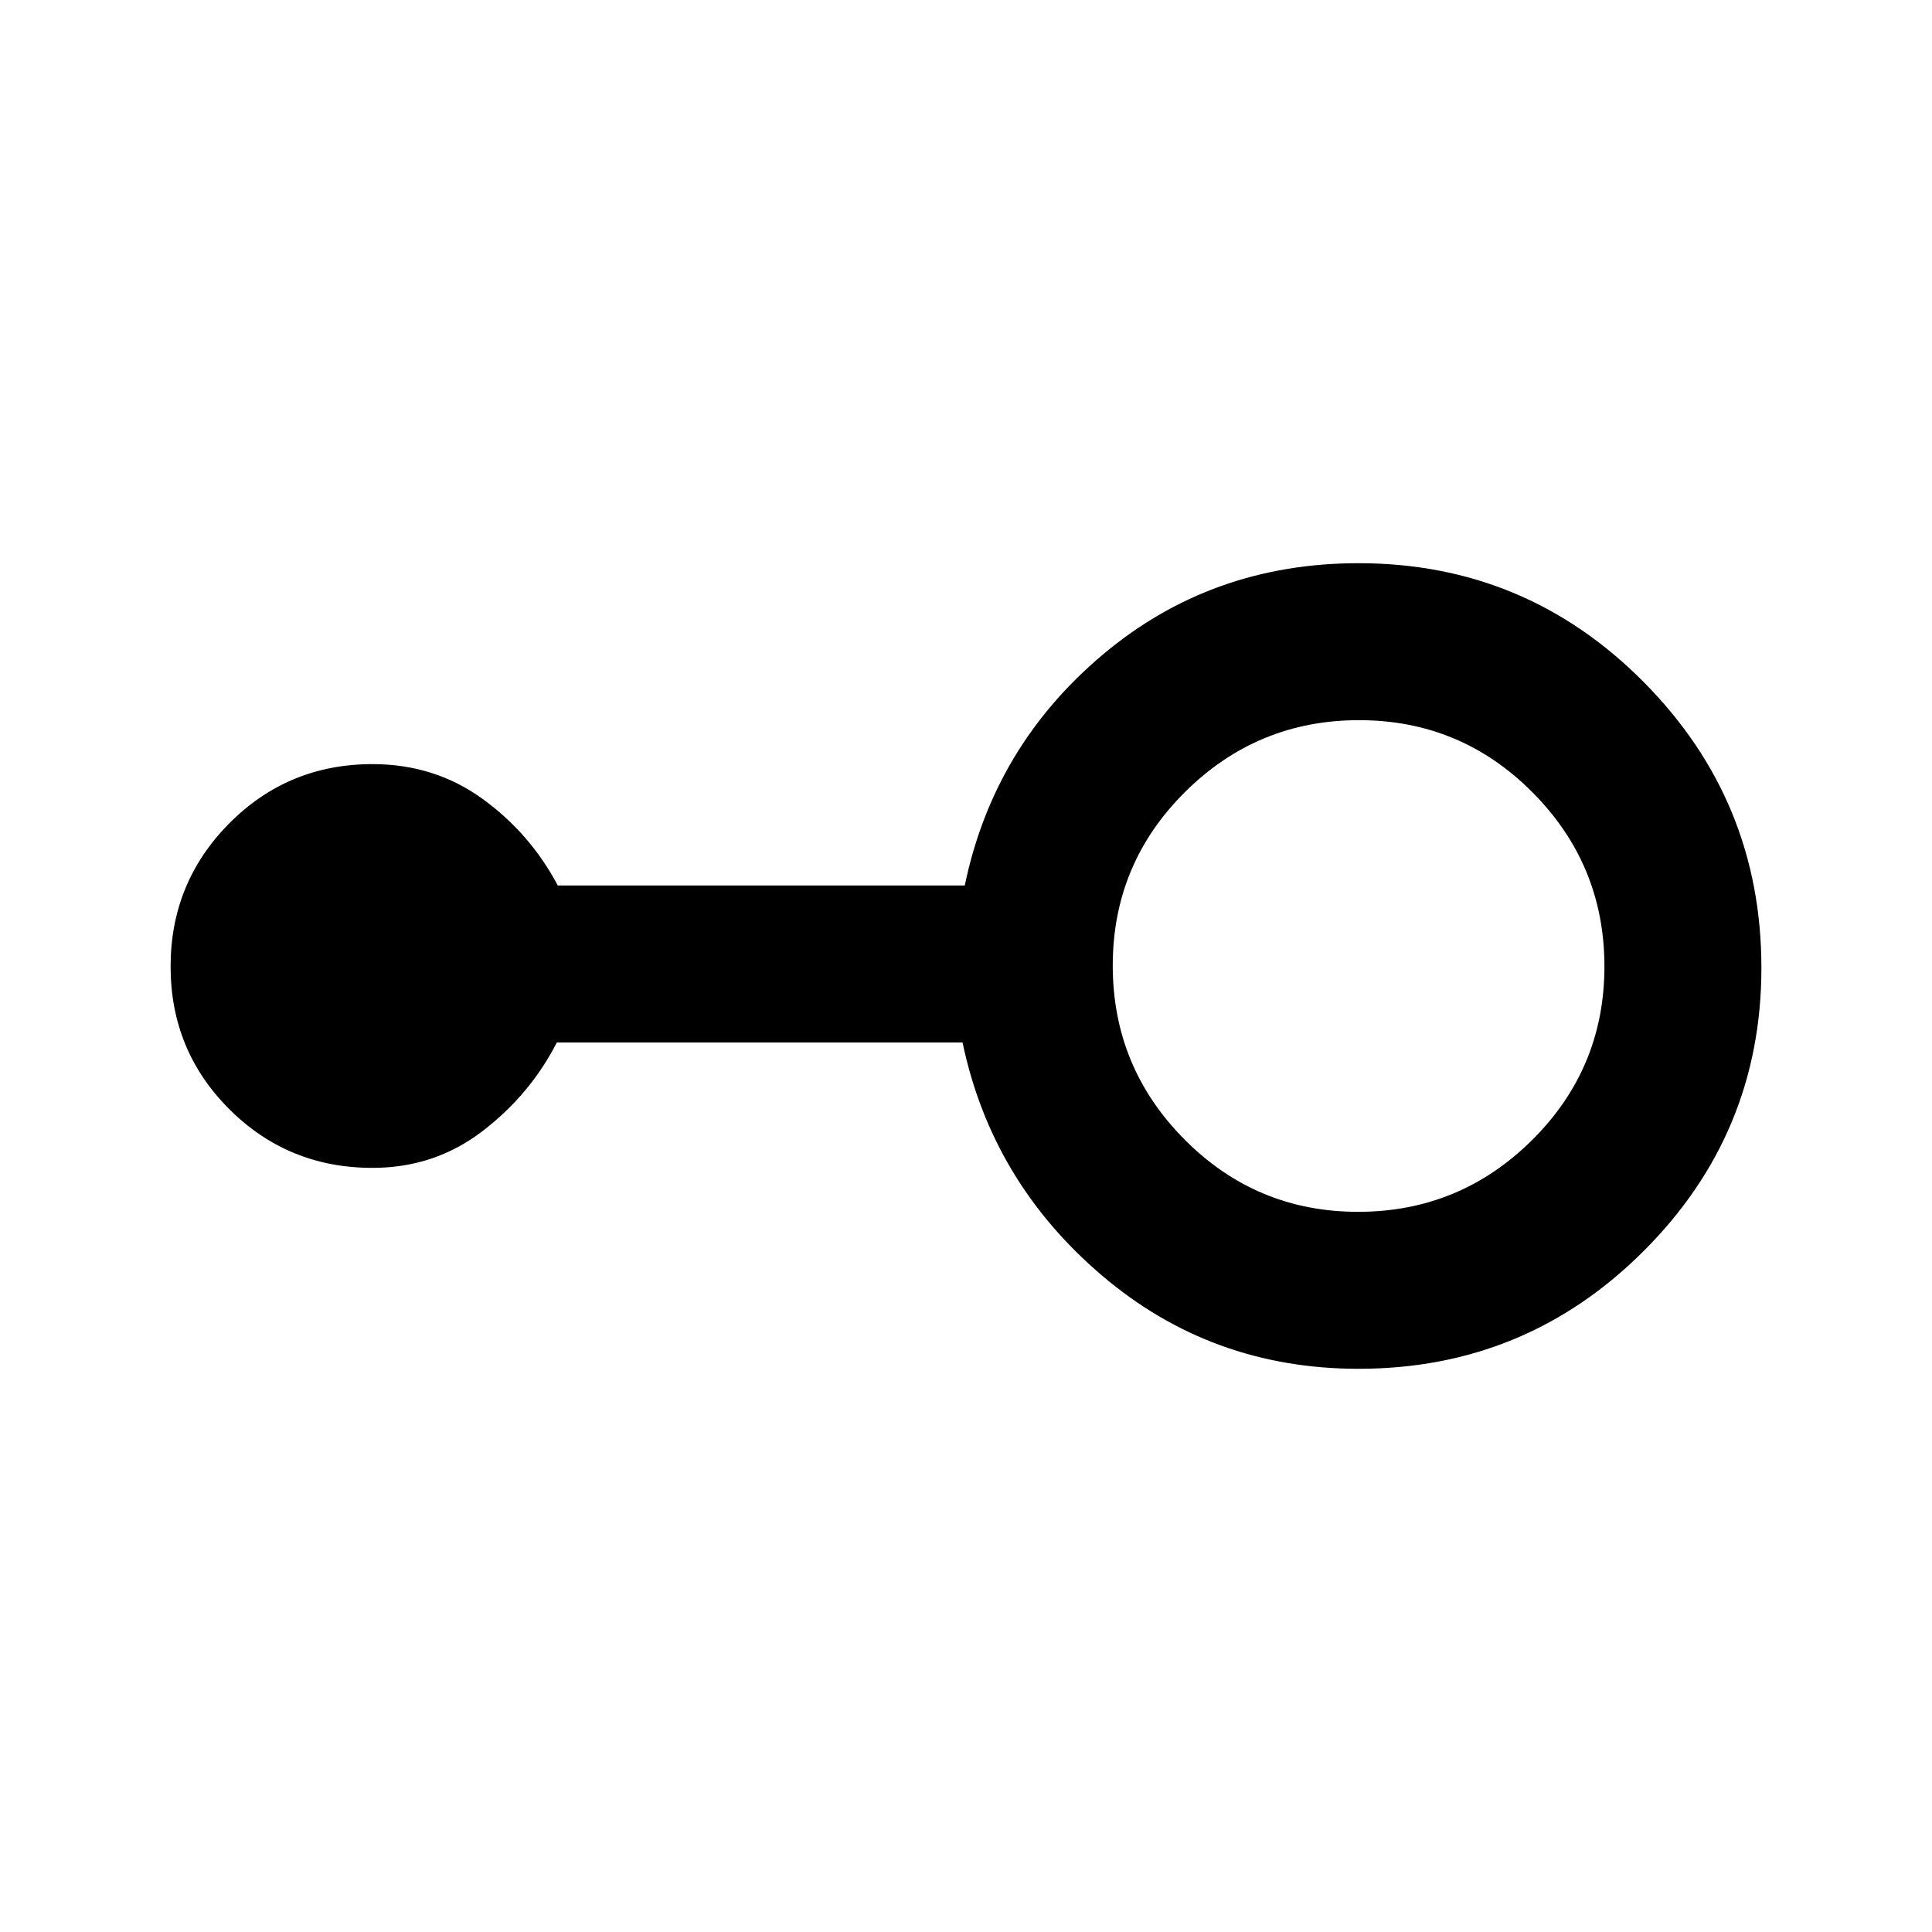 <svg xmlns="http://www.w3.org/2000/svg" height="20" viewBox="0 -960 960 960" width="20"><path d="M675.08-279.85q-73.31 0-127.84-46.63Q492.7-373.11 478.29-442h-201.6q-13.31 26-37.07 44.15-23.77 18.16-54.54 18.16-41.9 0-71.11-29.13-29.2-29.13-29.2-70.93 0-41.79 29.2-71.17 29.21-29.39 71.11-29.39 30.77 0 54.54 17.16Q263.38-546 277.16-520h202.23q14.28-68.89 68.33-114.52 54.05-45.63 127.36-45.63 83.04 0 141.59 58.98 58.56 58.98 58.56 142.07 0 82.33-58.56 140.79-58.55 58.46-141.59 58.46Zm-.24-78q50.55 0 86.47-35.68 35.92-35.69 35.92-86.23 0-50.55-35.69-86.47-35.68-35.92-86.23-35.92-50.54 0-86.46 35.68-35.93 35.69-35.93 86.23 0 50.55 35.69 86.47t86.23 35.92Z"/></svg>